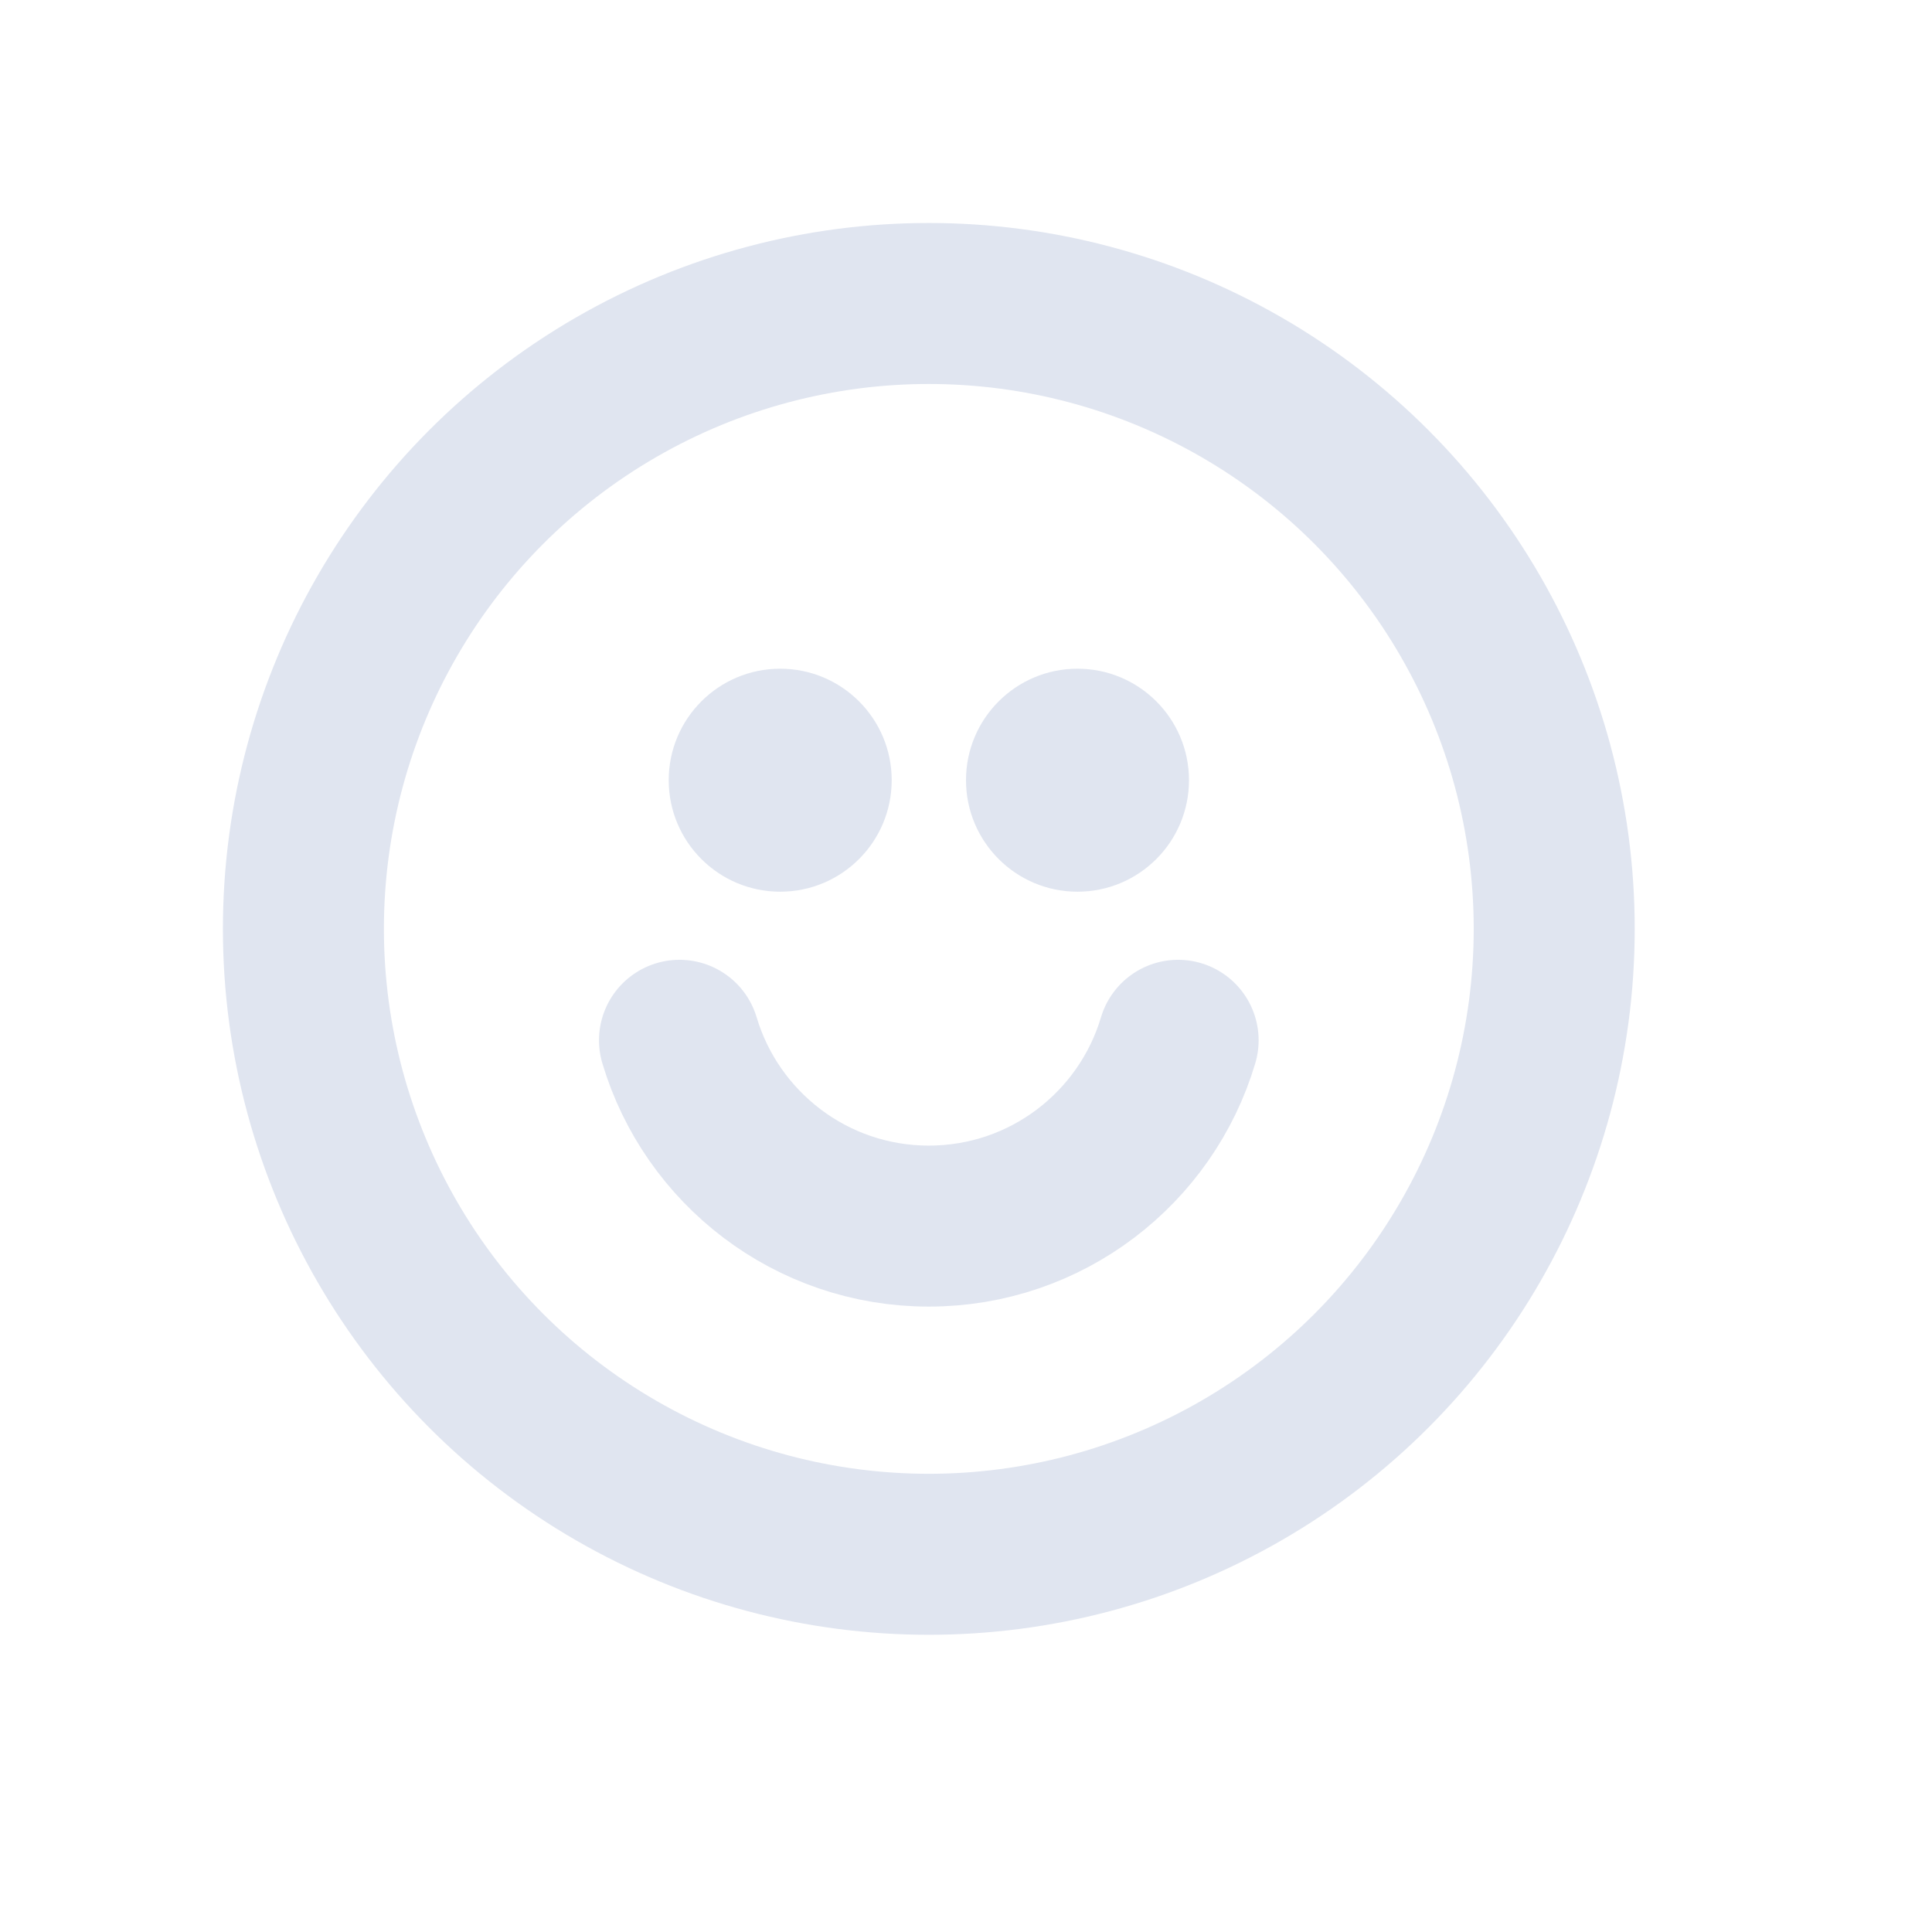 <svg width="24" height="24" viewBox="0 0 24 24" fill="none" xmlns="http://www.w3.org/2000/svg">
<circle cx="11.538" cy="11.539" r="7.769" stroke="#E0E5F0" stroke-width="2"/>
<path d="M14.635 12.923C14.238 14.258 13.002 15.231 11.538 15.231C10.075 15.231 8.839 14.258 8.441 12.923" stroke="#E0E5F0" stroke-width="2" stroke-linecap="round"/>
<circle cx="9.692" cy="9.692" r="1.385" fill="#E0E5F0"/>
<ellipse cx="13.385" cy="9.692" rx="1.385" ry="1.385" fill="#E0E5F0"/>
</svg>
